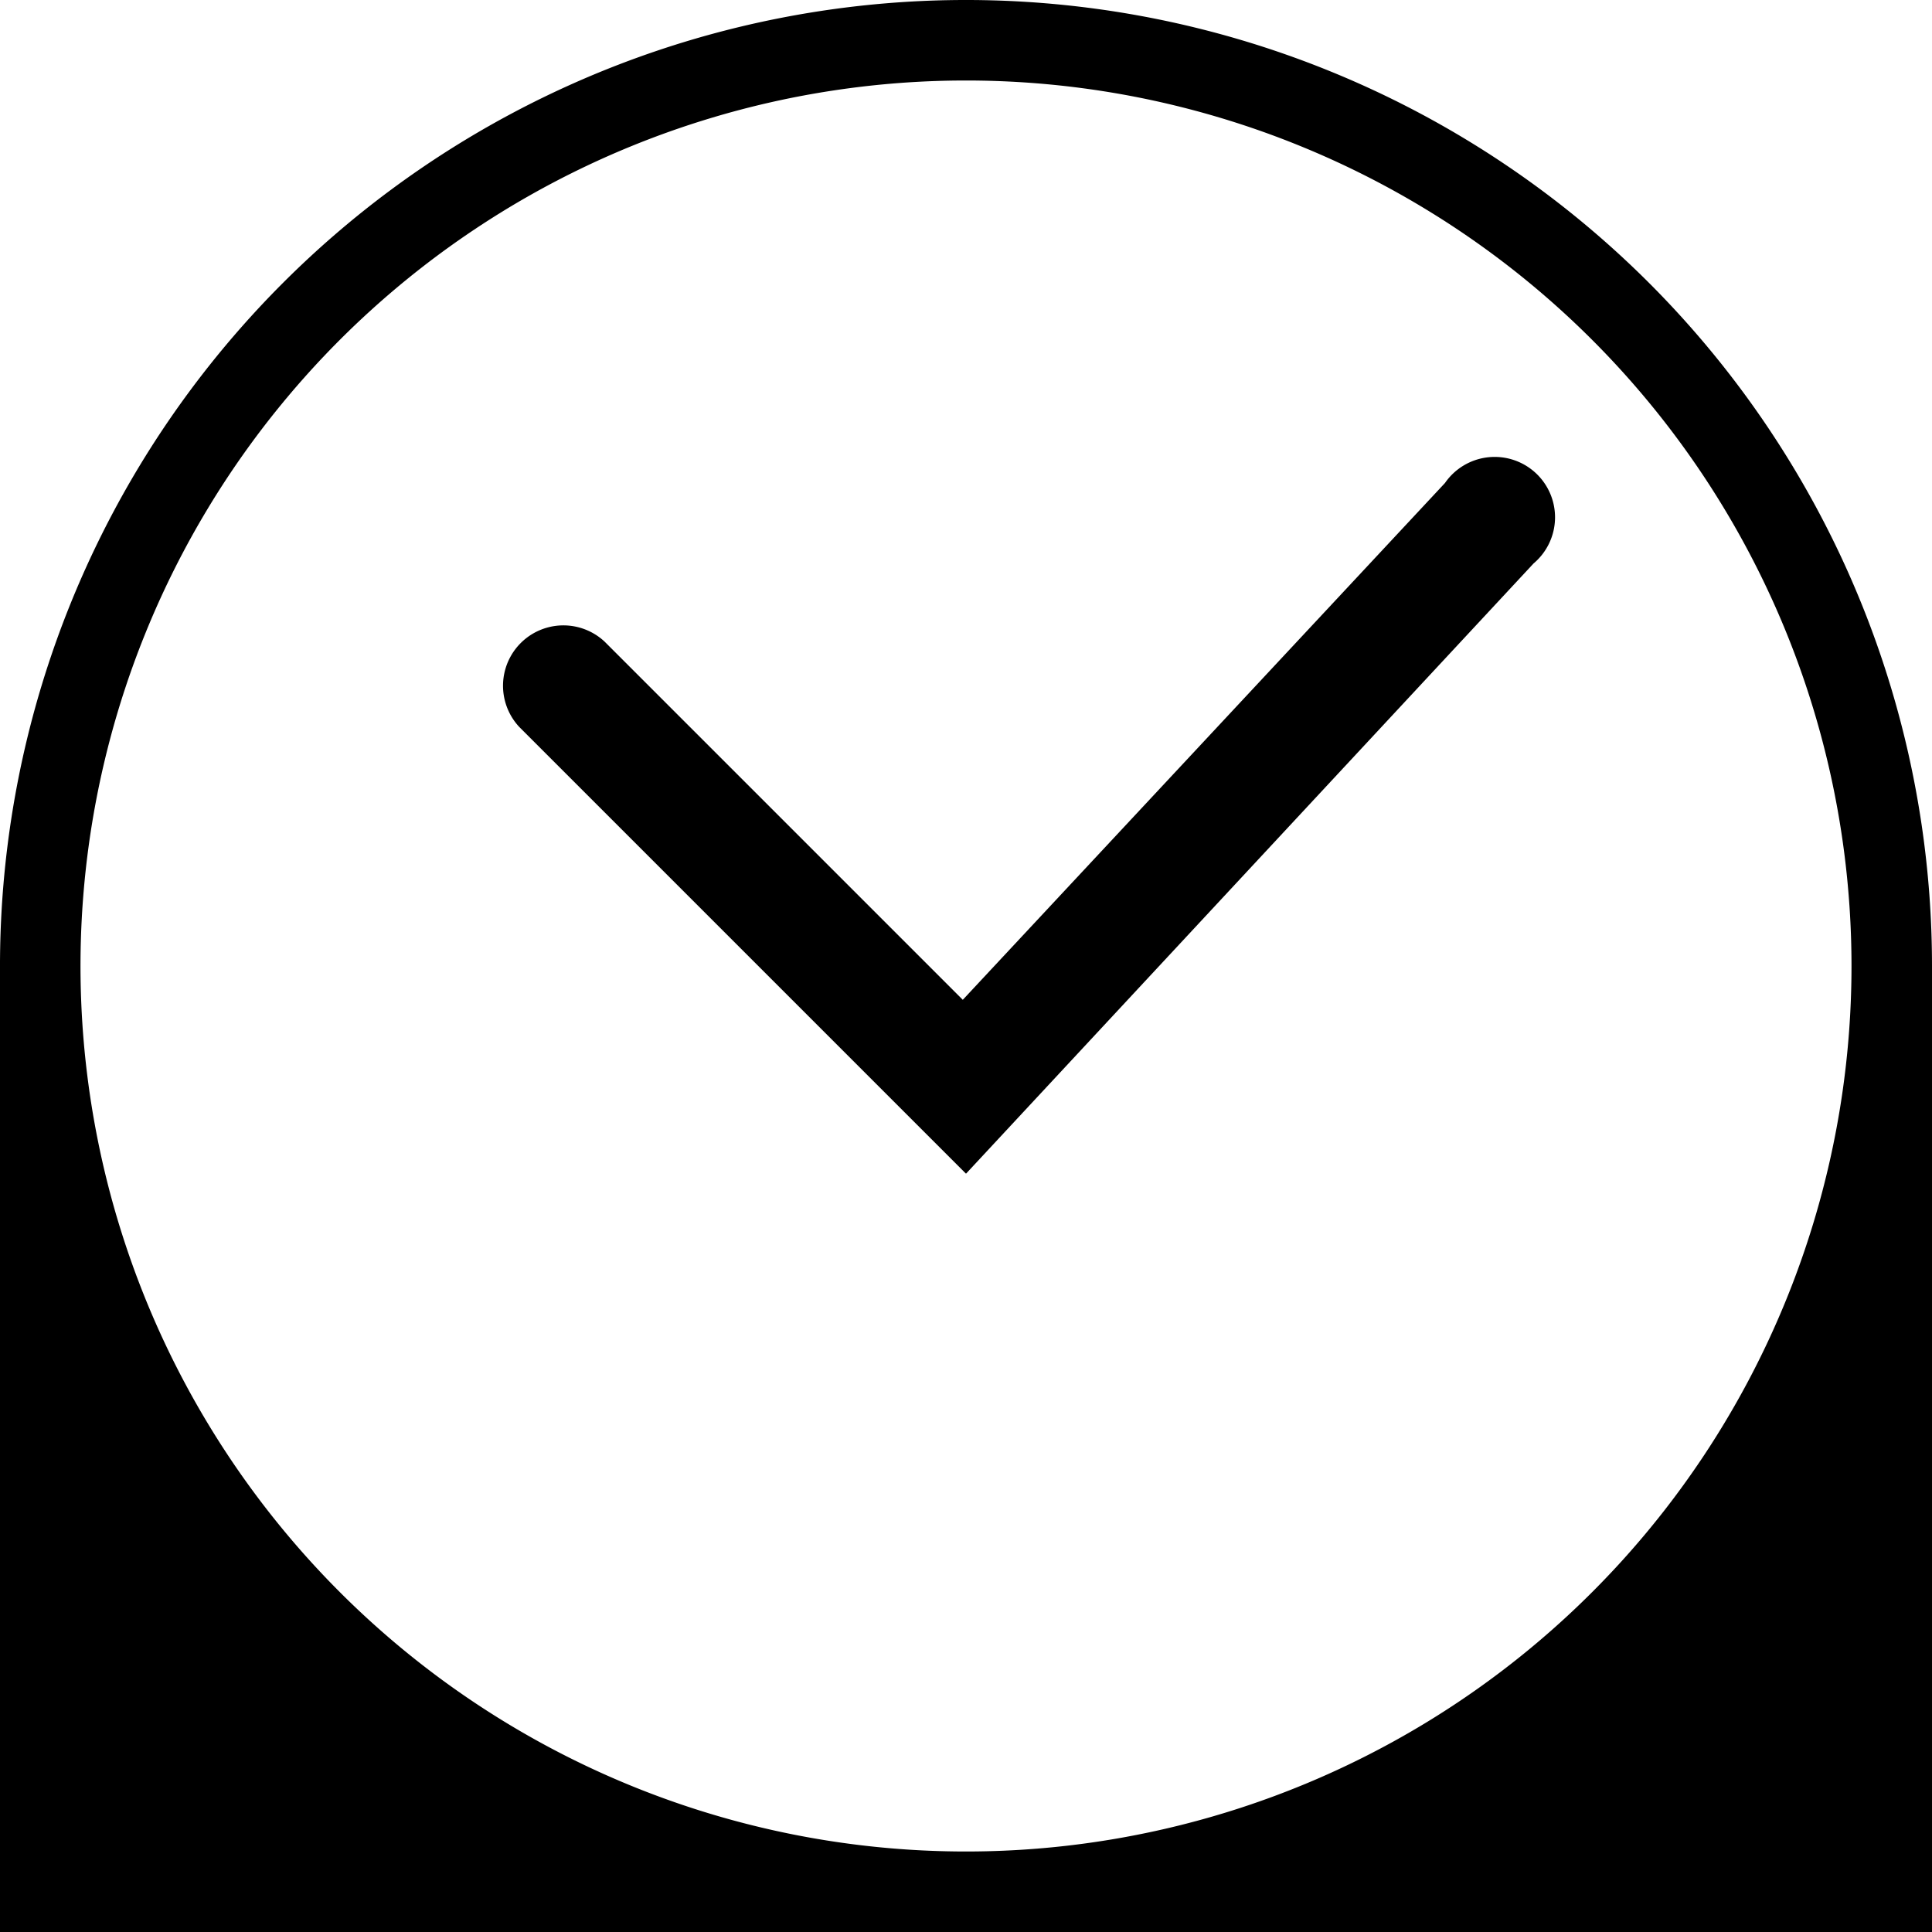 <svg xmlns="http://www.w3.org/2000/svg" viewBox="0 0 48 48"><title>automation-omdpi</title><g id="Layer_2" data-name="Layer 2"><g id="Layer_1-2" data-name="Layer 1"><path d="M24,48A24,24,0,1,1,48,24,24,24,0,0,1,24,48ZM24,2A22,22,0,1,0,46,24,22,22,0,0,0,24,2Z"/><path d="M47,24A23,23,0,0,1,1,24H0V48H48V24Z"/><path d="M24,29.16l-11.1-11.1a1.5,1.5,0,0,1,2.12-2.12l8.9,8.9L35.9,12a1.5,1.5,0,1,1,2.2,2Z"/></g></g></svg>